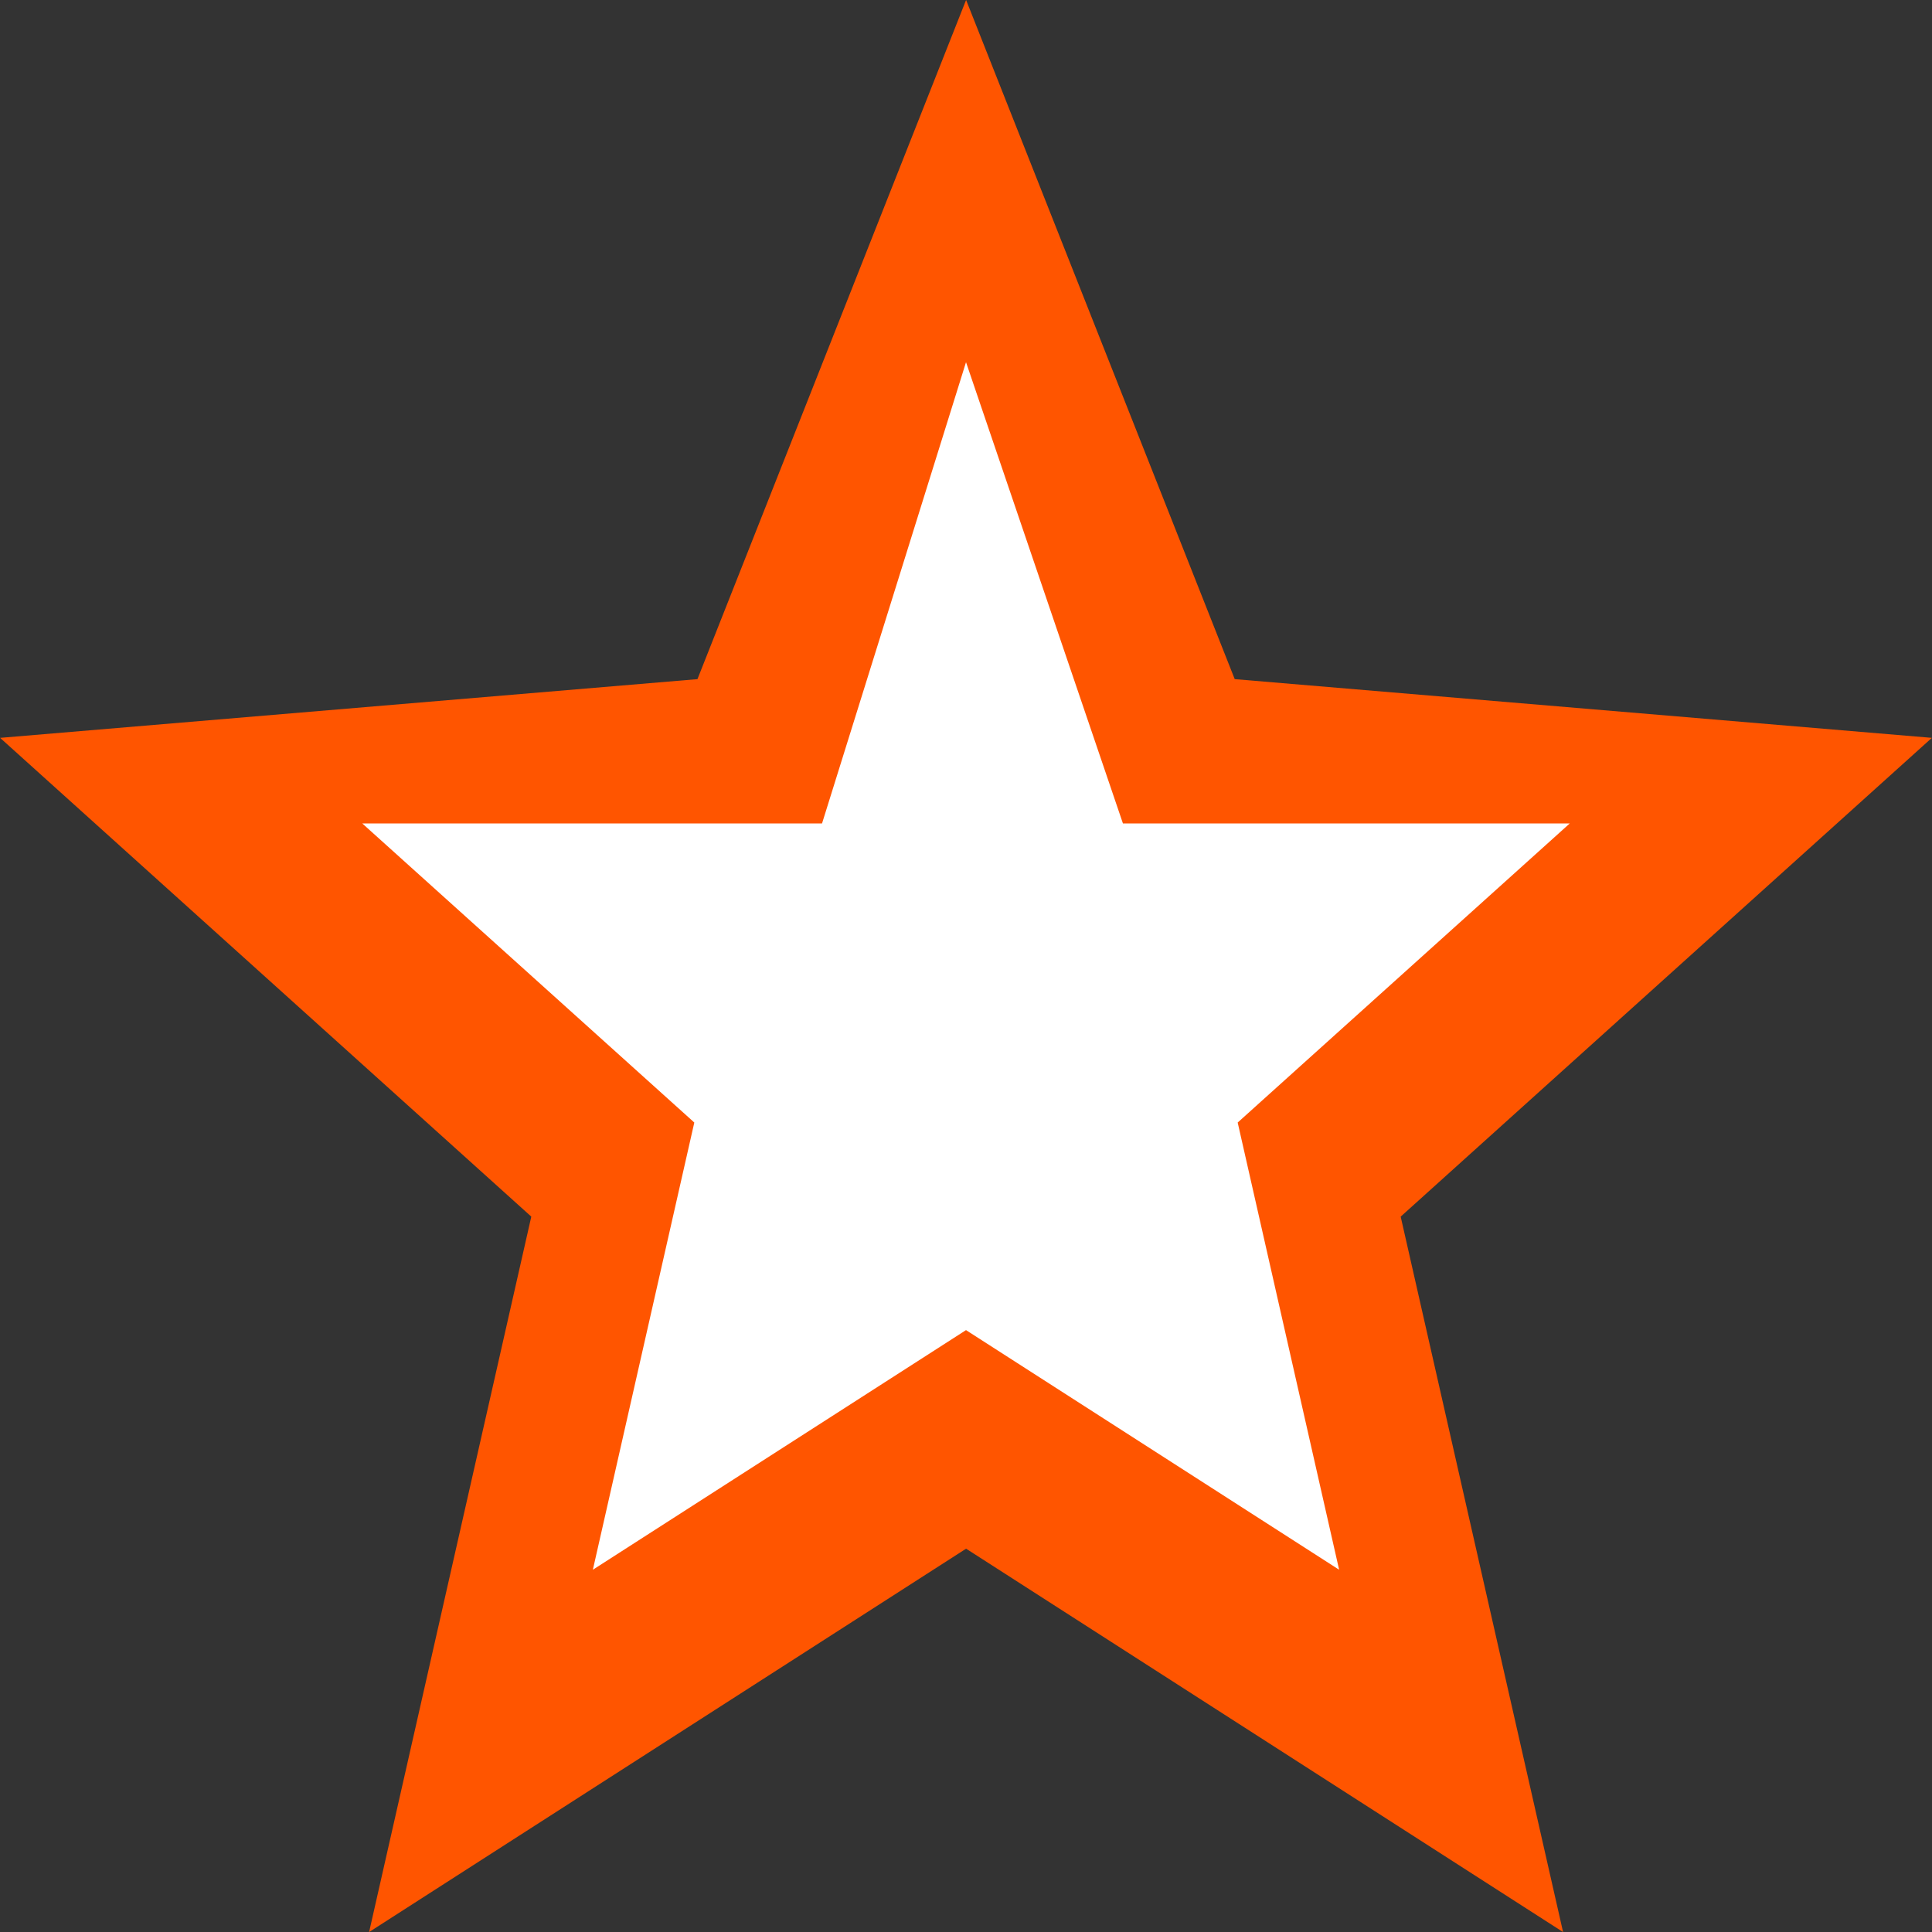 <svg id="esm3n8ZTquJ1" xmlns="http://www.w3.org/2000/svg" xmlns:xlink="http://www.w3.org/1999/xlink" viewBox="0 0 48 48" shape-rendering="geometricPrecision" text-rendering="geometricPrecision"><rect x="0" y="0" width="48" height="48" fill="#333333" stroke="none"/><polygon points="0.045,-4.8 1.327,-1.689 4.654,-1.42 2.119,0.773 2.894,4.05 0.045,2.294 -2.804,4.05 -2.03,0.773 -4.565,-1.42 -1.237,-1.689 0.045,-4.8" transform="matrix(5.206 0 0 5.424 23.768 26.034)" fill="#f50" stroke-width="0"/><polygon points="-10.062,-26.18 -6.206,-14.868 4.775,-14.868 -3.386,-7.532 -0.893,3.436 -10.062,-2.441 -19.232,3.436 -16.739,-7.532 -24.899,-14.868 -13.6,-14.868 -10.062,-26.18" transform="matrix(1.011 0 0 1.013 34.173 35.519)" fill="#fff" stroke-width="0"/></svg>

